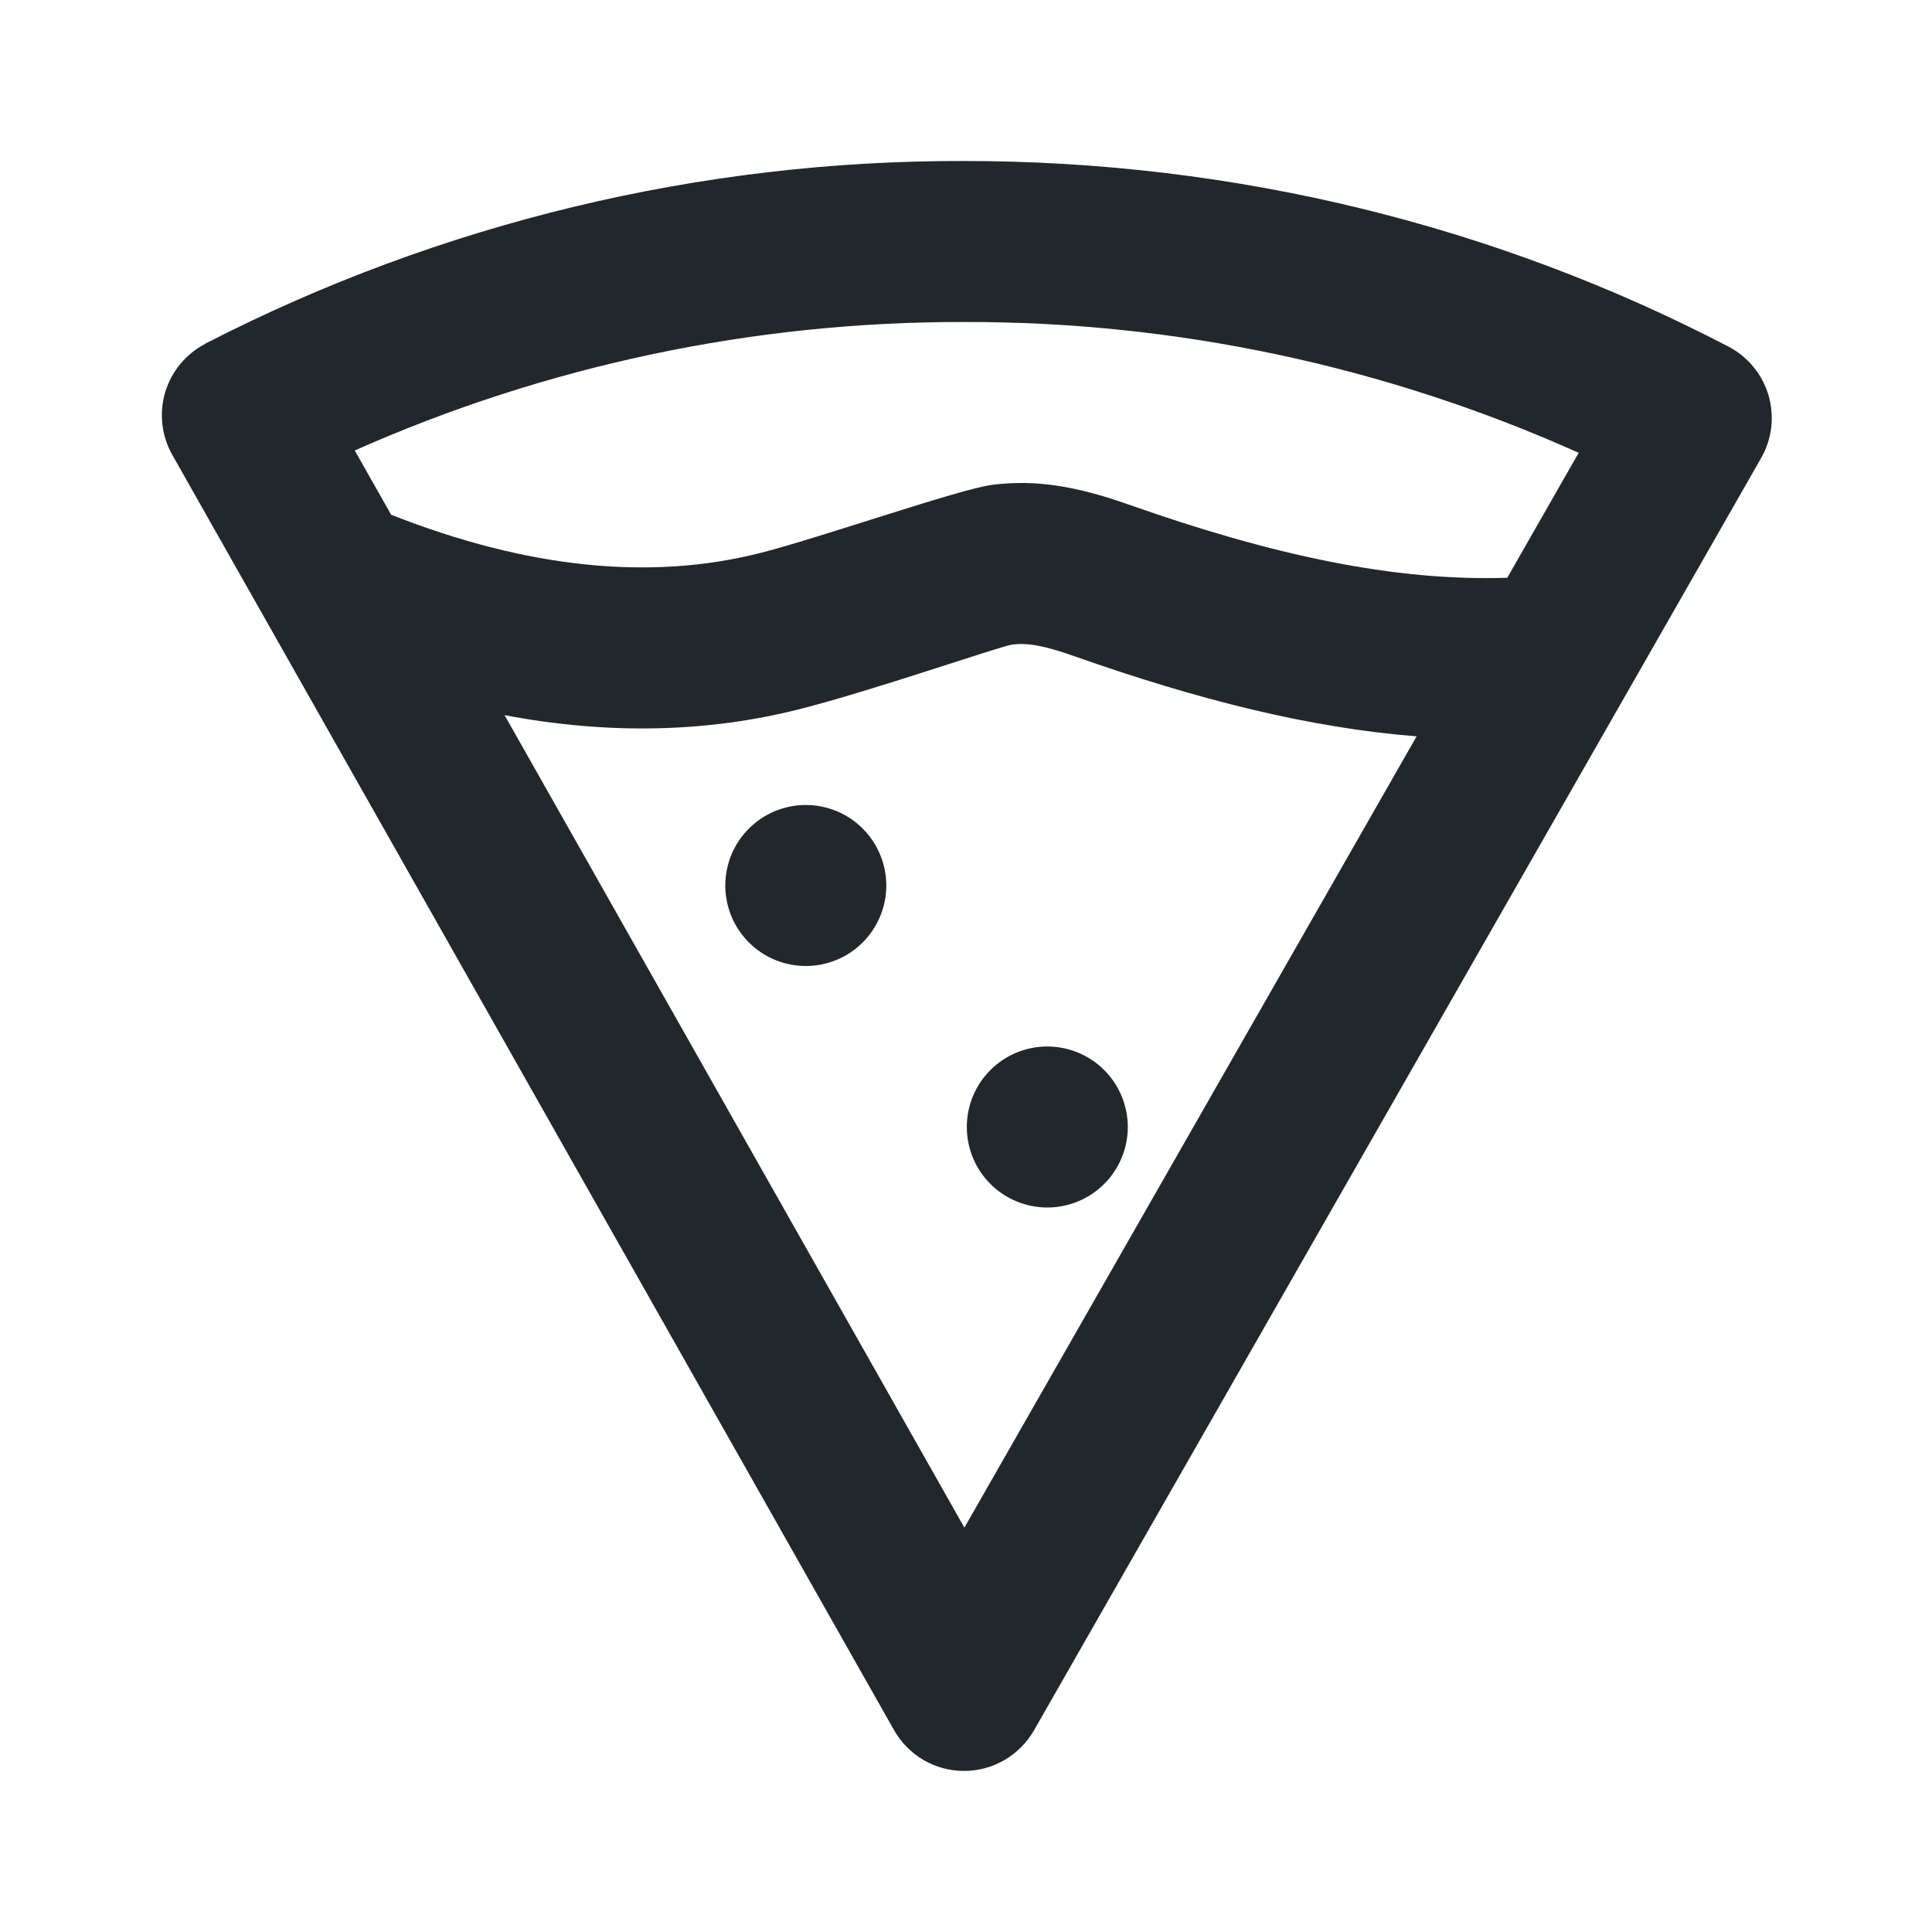 <svg width="24" height="24" viewBox="0 0 24 24" fill="none" xmlns="http://www.w3.org/2000/svg">
<path d="M6.268 8.884L11.98 18.977L17.598 9.147C16.268 9.042 14.886 8.694 13.356 8.155C12.961 8.015 12.758 7.984 12.576 8.007C12.422 8.027 10.853 8.576 9.933 8.809C8.772 9.103 7.549 9.126 6.268 8.884ZM4.858 6.394C6.56 7.064 8.082 7.214 9.442 6.87C10.18 6.683 11.92 6.074 12.325 6.023C12.854 5.956 13.355 6.033 14.021 6.268C15.795 6.894 17.317 7.224 18.724 7.177L19.611 5.625C17.21 4.548 14.607 3.994 11.976 4C9.369 3.994 6.79 4.538 4.407 5.596L4.858 6.393V6.394ZM2.552 4.268C5.467 2.77 8.698 1.992 11.976 2C15.338 2 18.582 2.8 21.472 4.306C21.591 4.368 21.697 4.454 21.782 4.558C21.868 4.662 21.931 4.782 21.969 4.911C22.007 5.04 22.018 5.176 22.003 5.309C21.987 5.443 21.945 5.572 21.878 5.689L12.844 21.496C12.756 21.649 12.629 21.776 12.476 21.865C12.324 21.953 12.15 22 11.974 21.999C11.797 21.999 11.624 21.952 11.471 21.863C11.319 21.773 11.193 21.646 11.106 21.492L2.14 5.65C2.074 5.533 2.032 5.404 2.017 5.27C2.002 5.137 2.014 5.001 2.052 4.872C2.091 4.744 2.155 4.624 2.241 4.52C2.327 4.417 2.432 4.332 2.552 4.27V4.268ZM10.01 12C9.745 12 9.49 11.895 9.303 11.707C9.115 11.52 9.01 11.265 9.01 11C9.01 10.735 9.115 10.48 9.303 10.293C9.49 10.105 9.745 10 10.01 10C10.275 10 10.529 10.105 10.717 10.293C10.904 10.48 11.01 10.735 11.01 11C11.01 11.265 10.904 11.52 10.717 11.707C10.529 11.895 10.275 12 10.01 12ZM13.01 15C12.745 15 12.49 14.895 12.303 14.707C12.115 14.52 12.01 14.265 12.01 14C12.01 13.735 12.115 13.48 12.303 13.293C12.49 13.105 12.745 13 13.01 13C13.275 13 13.529 13.105 13.717 13.293C13.904 13.48 14.01 13.735 14.01 14C14.01 14.265 13.904 14.52 13.717 14.707C13.529 14.895 13.275 15 13.01 15Z" fill="#21272A"/>
</svg>
